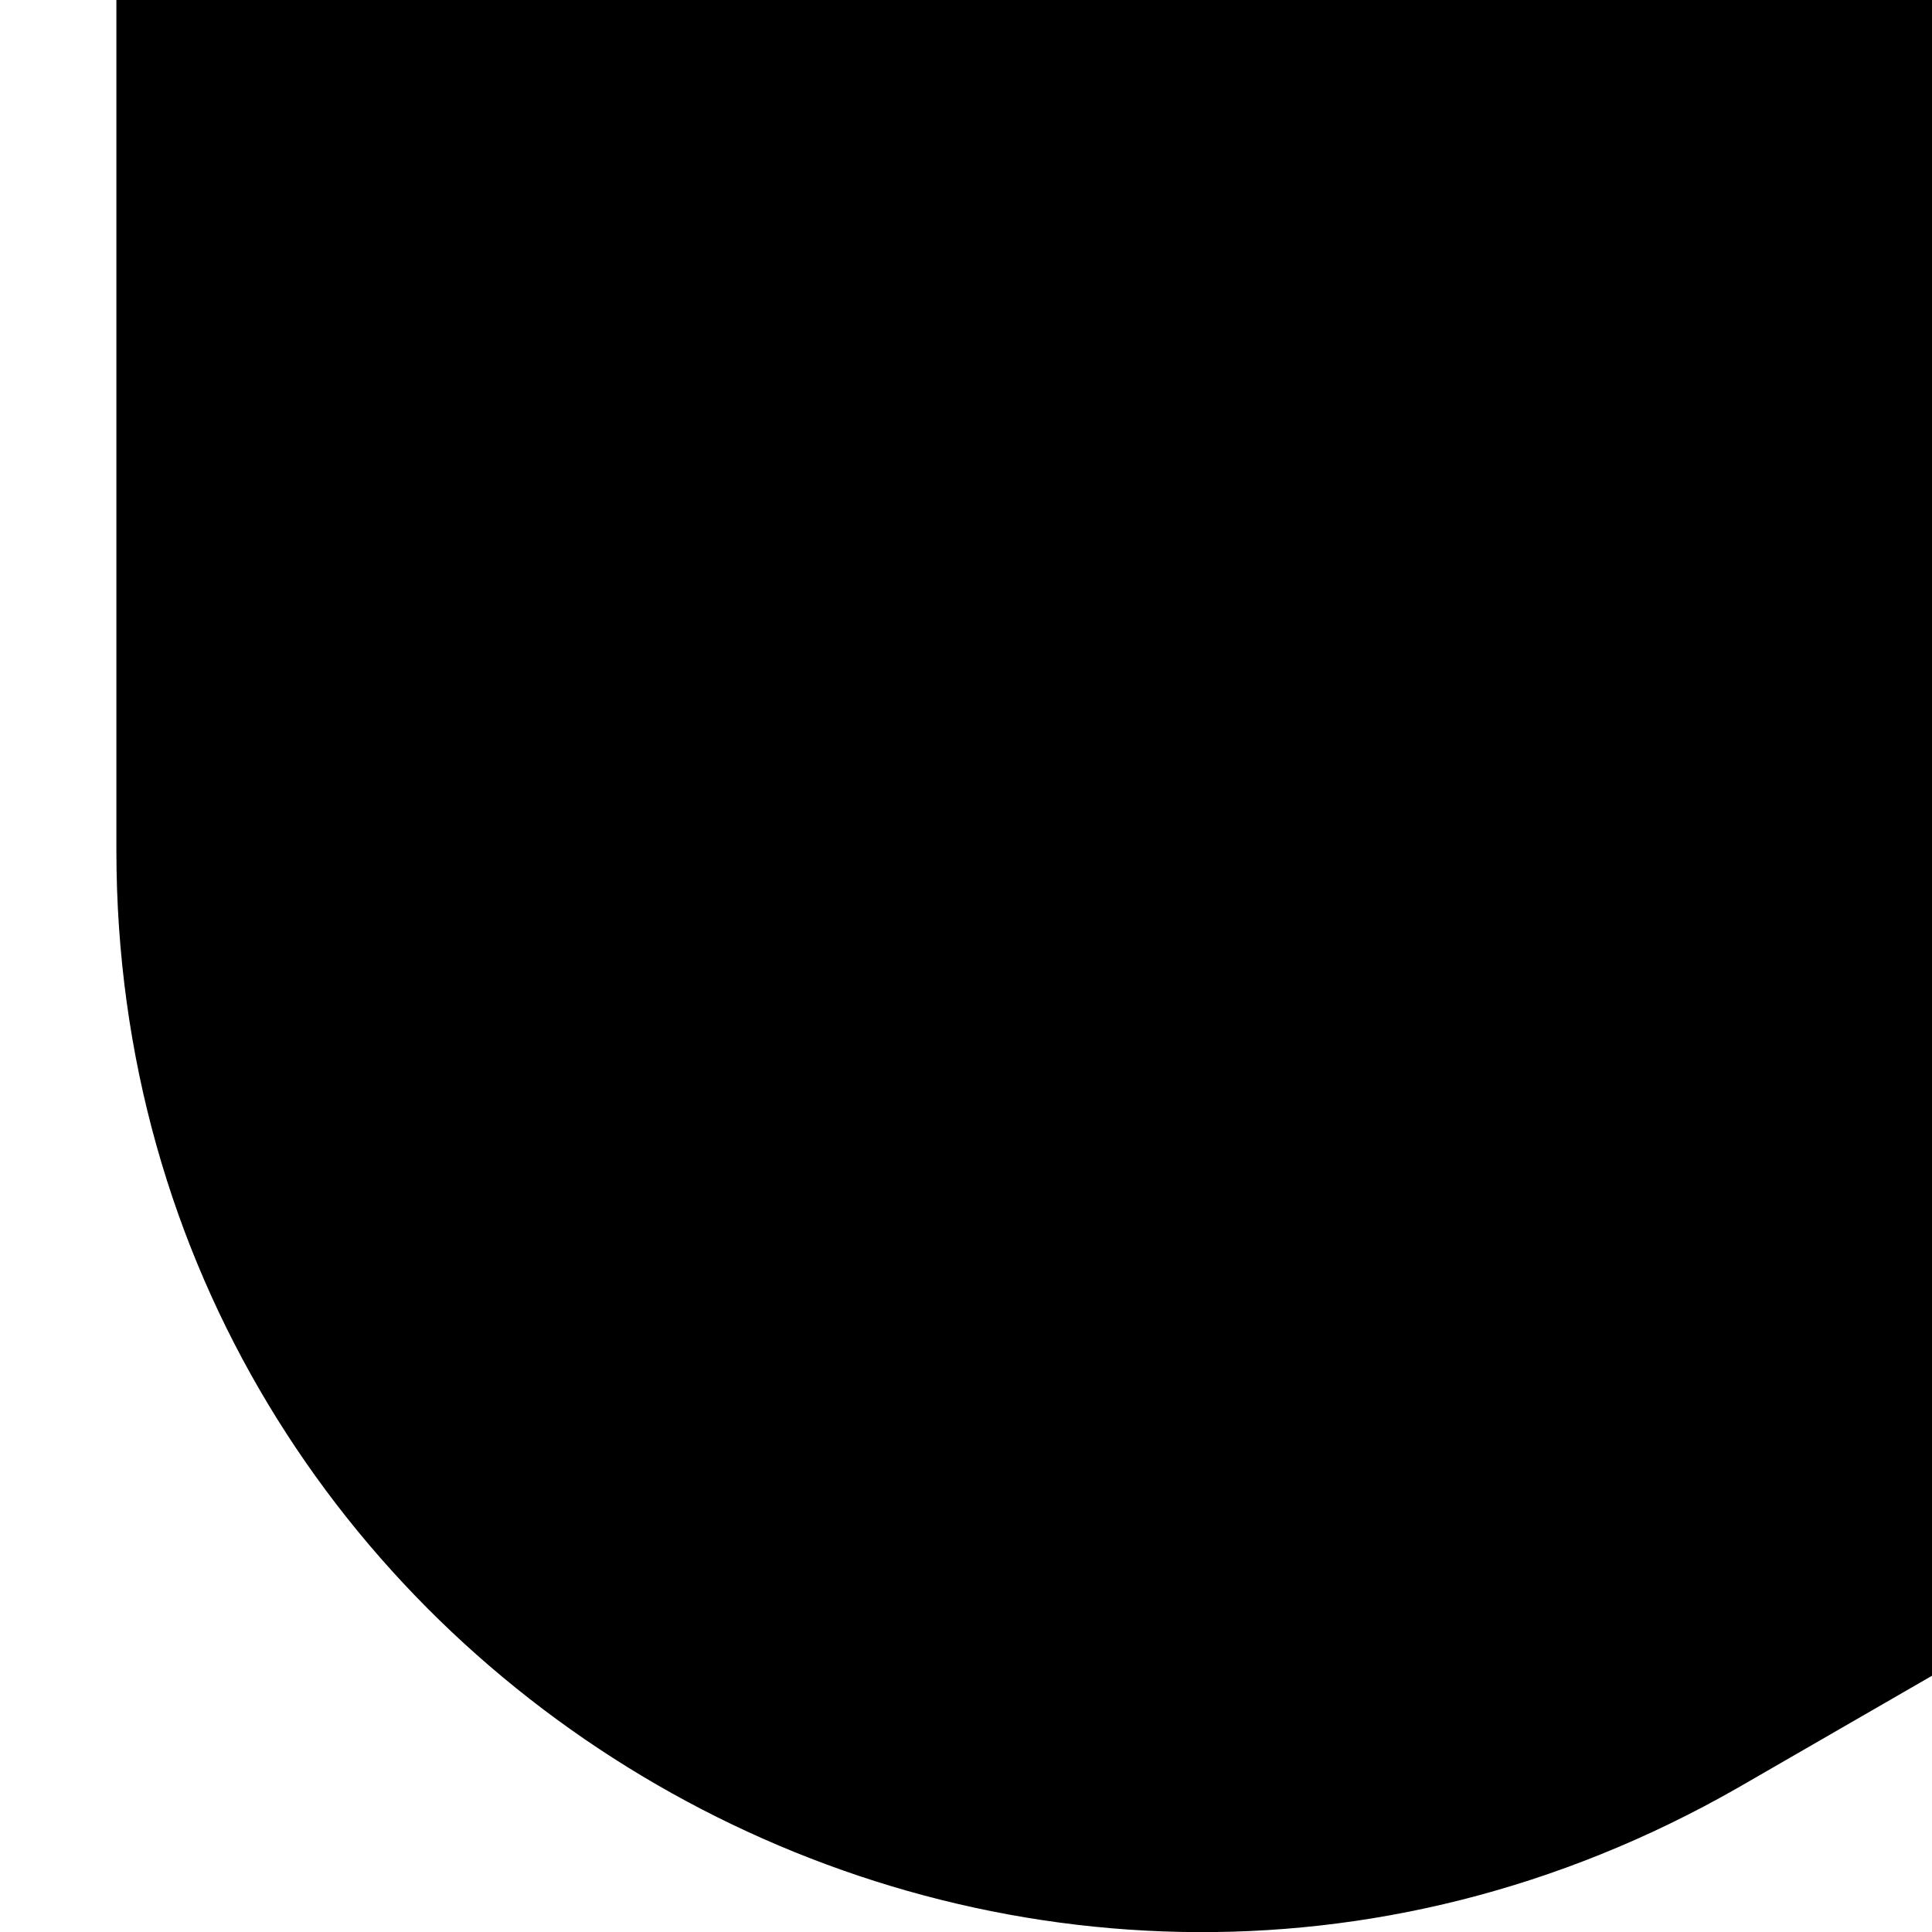 <?xml version="1.0" encoding="utf-8"?>
<!-- Generator: Adobe Illustrator 19.0.0, SVG Export Plug-In . SVG Version: 6.00 Build 0)  -->
<svg version="1.1" id="Capa_1" xmlns="http://www.w3.org/2000/svg" xmlns:xlink="http://www.w3.org/1999/xlink" x="0px" y="0px"
	 viewBox="-243 334.5 124.5 124.5" style="enable-background:new -243 334.5 124.5 124.5;" xml:space="preserve">
<g>
	<path d="M999.5-324.5L-131-976.8c-46.4-26.7-104.5,7-104.5,60.4V389.3c0,53.4,58,87,104.5,60.4L999.5-202.6
		C1045.9-230.5,1045.9-297.8,999.5-324.5z"/>
</g>
</svg>
